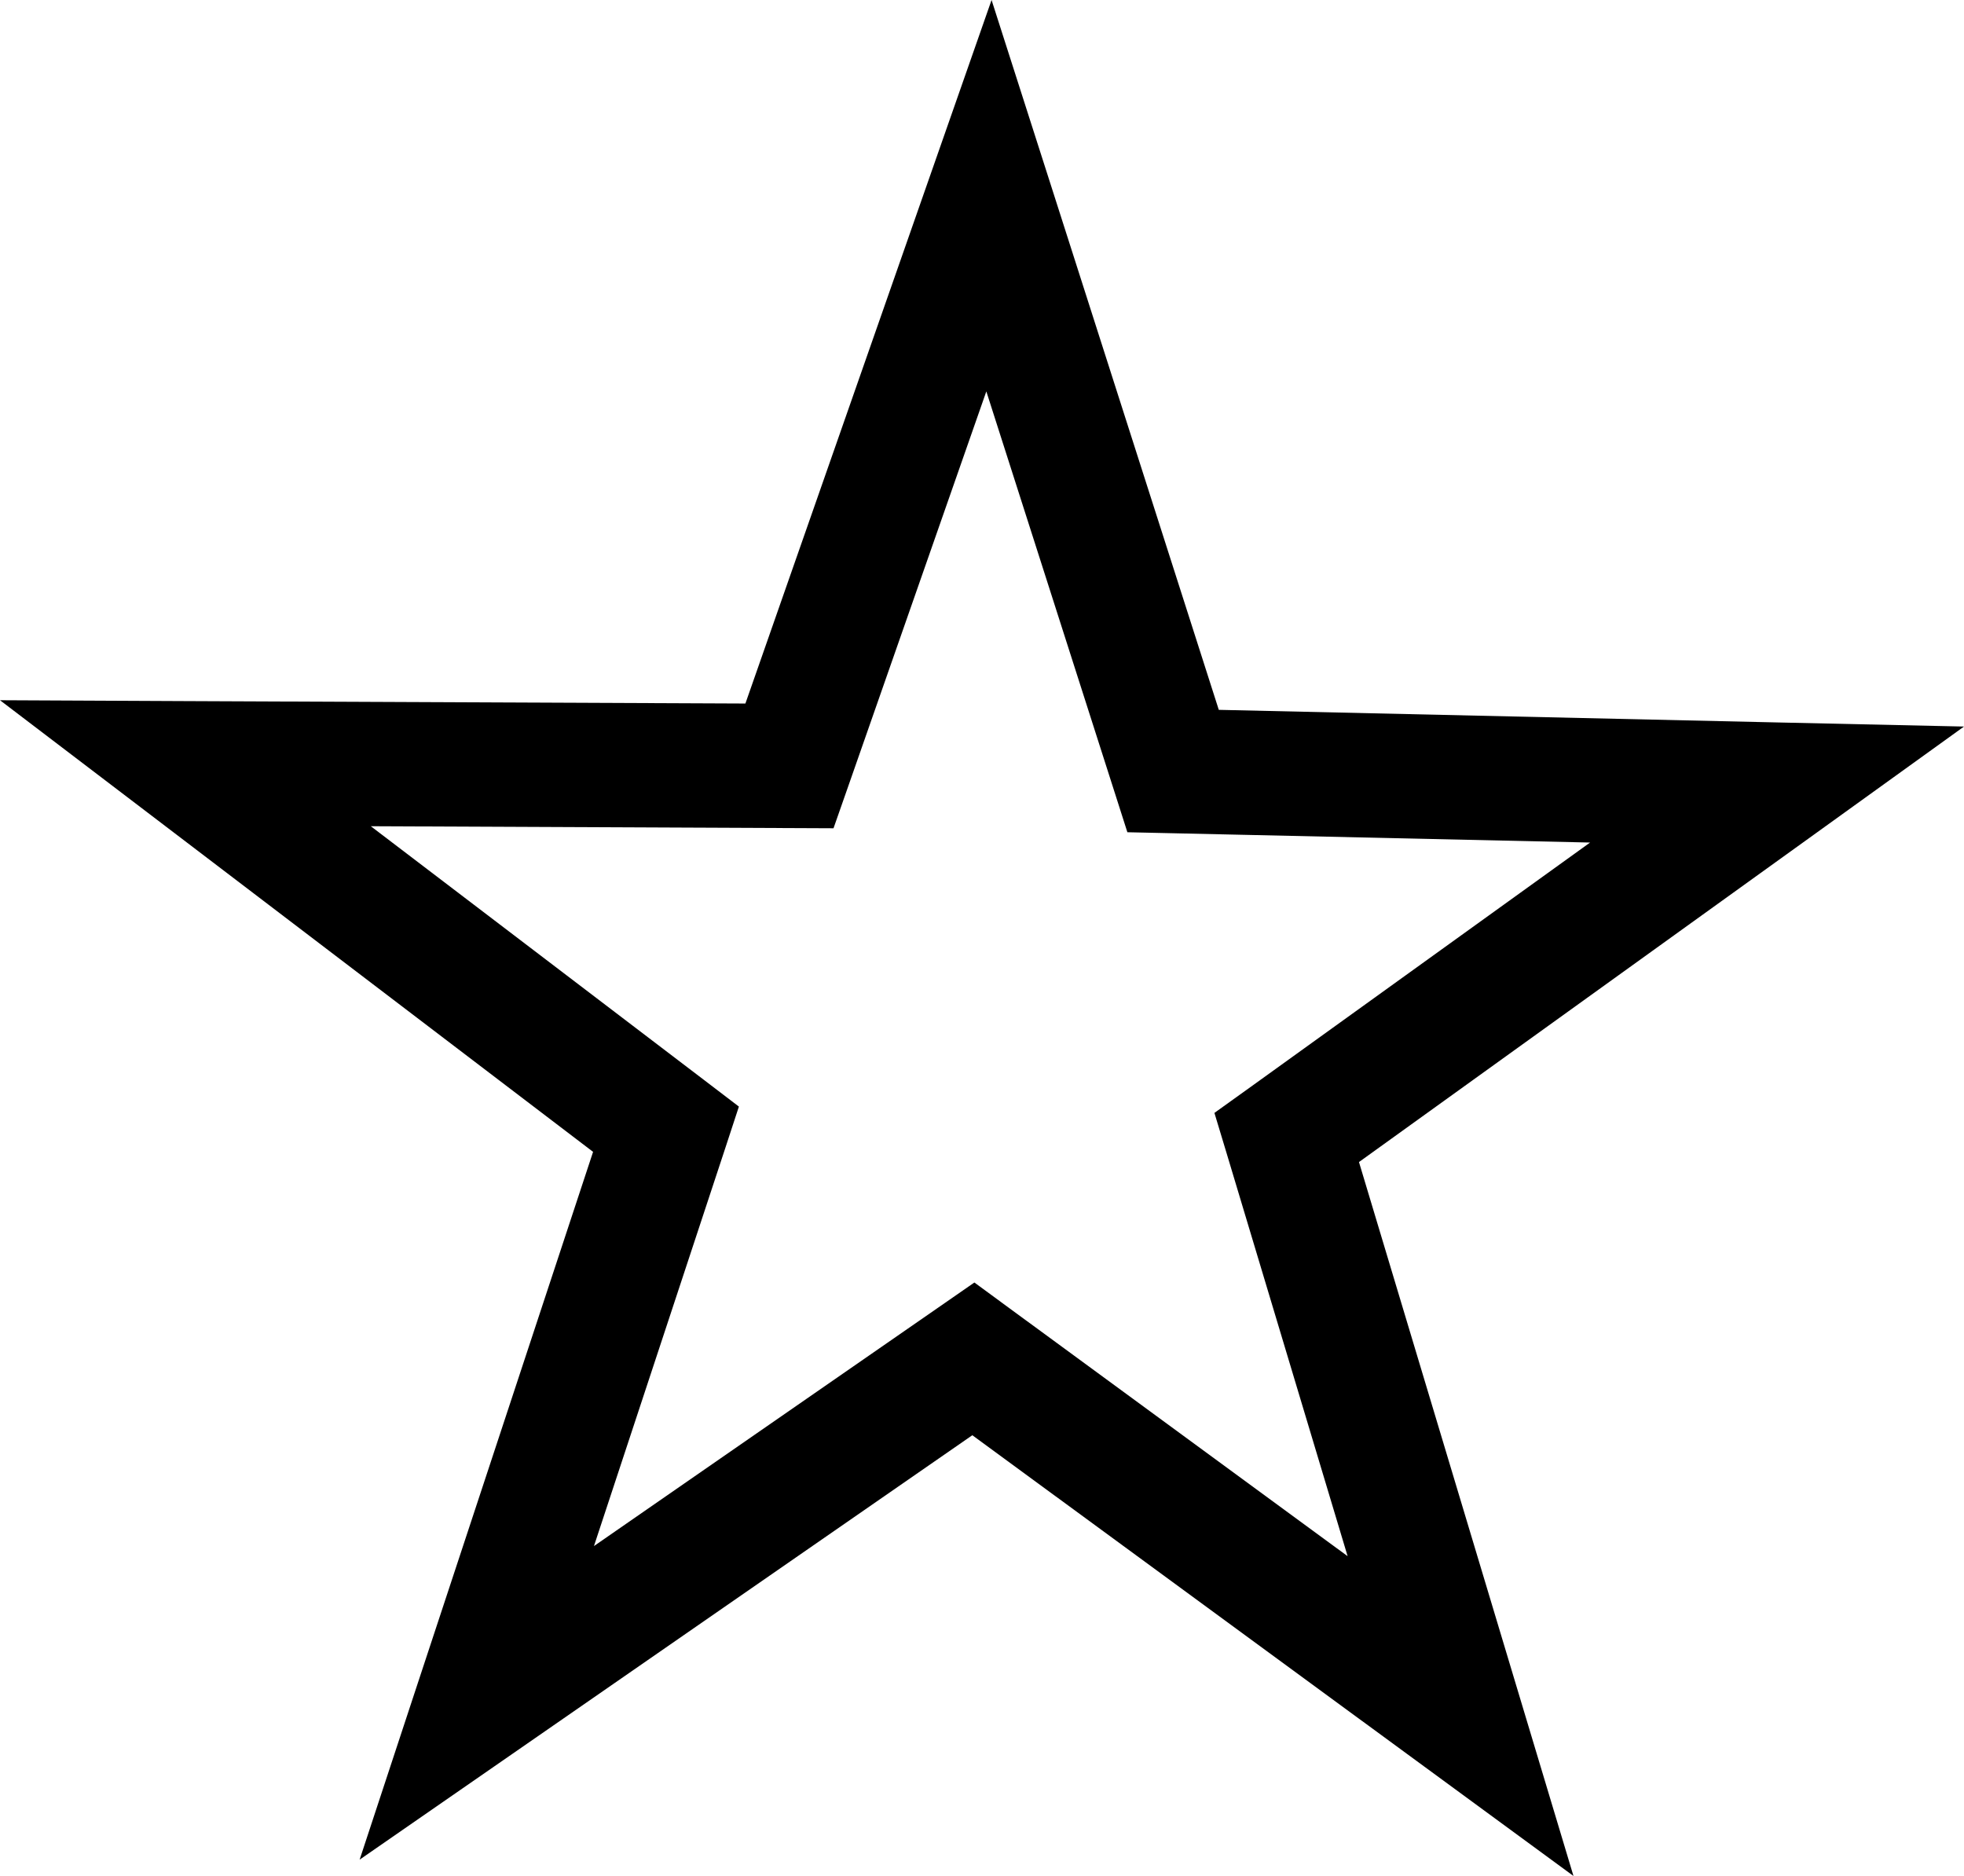 <svg xmlns="http://www.w3.org/2000/svg" viewBox="0 0 1200 1146.224"><path d="M605.847 0l-37.454 107.019-112.955 322.837-342.009-1.483L0 427.839l90.281 68.734 272.087 207.211-107.137 324.737-35.495 107.731 93.249-64.58 281.11-194.747 275.827 202.227 91.468 67.072-32.646-108.622-98.412-327.586 277.607-199.792 92.061-66.3-113.37-2.493-341.949-7.716-104.23-325.687L605.847 0zm-3.205 239.145l77.935 243.538 8.25 25.819 27.066.594 255.646 5.698-207.509 149.4-22.021 15.788 7.835 25.938 73.542 244.903-206.202-151.18-21.844-16.026-22.259 15.433-210.179 145.601 80.13-242.825 8.429-25.701-21.546-16.441-203.354-154.86 255.646 1.128 27.066.119 8.962-25.583 84.407-241.343z"/></svg>